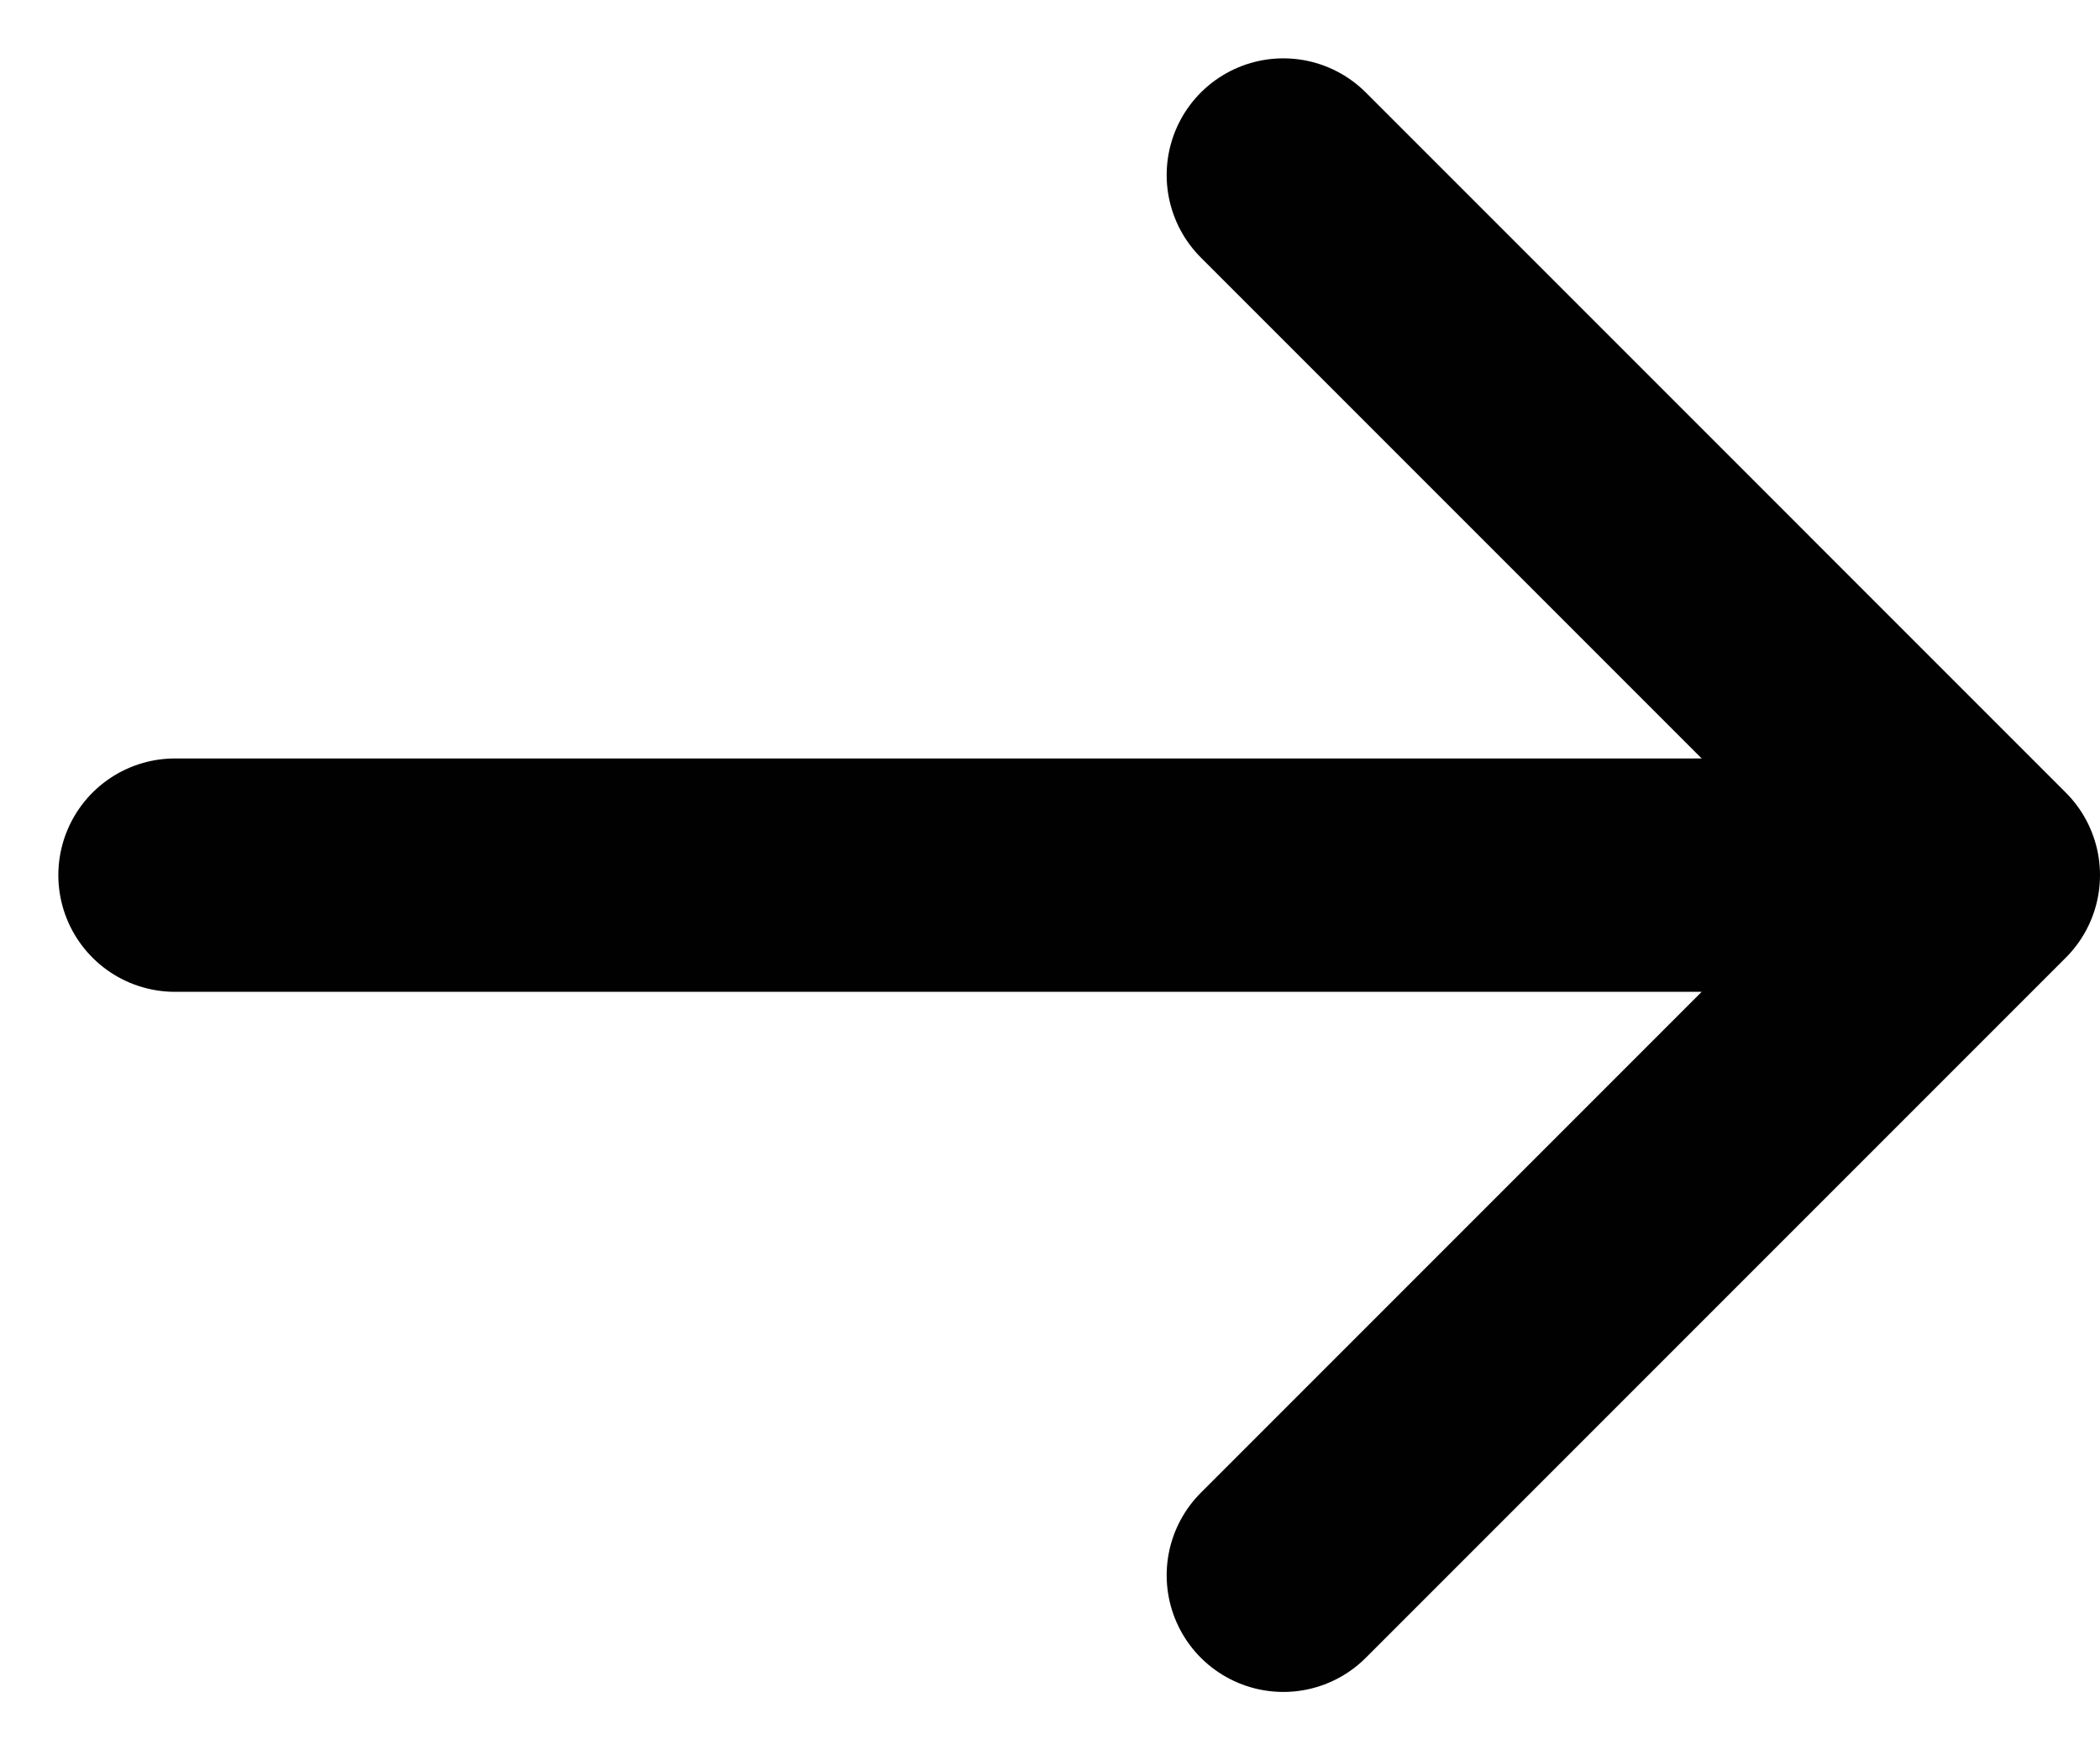 <svg width="18" height="15" viewBox="0 0 18 15" fill="none" xmlns="http://www.w3.org/2000/svg">
<path d="M17 7.5L1.5 7.5M17 7.5L11 13.5M17 7.5L11 1.5" stroke="#010101" stroke-width="2" stroke-linecap="round" stroke-linejoin="round"/>
</svg>
